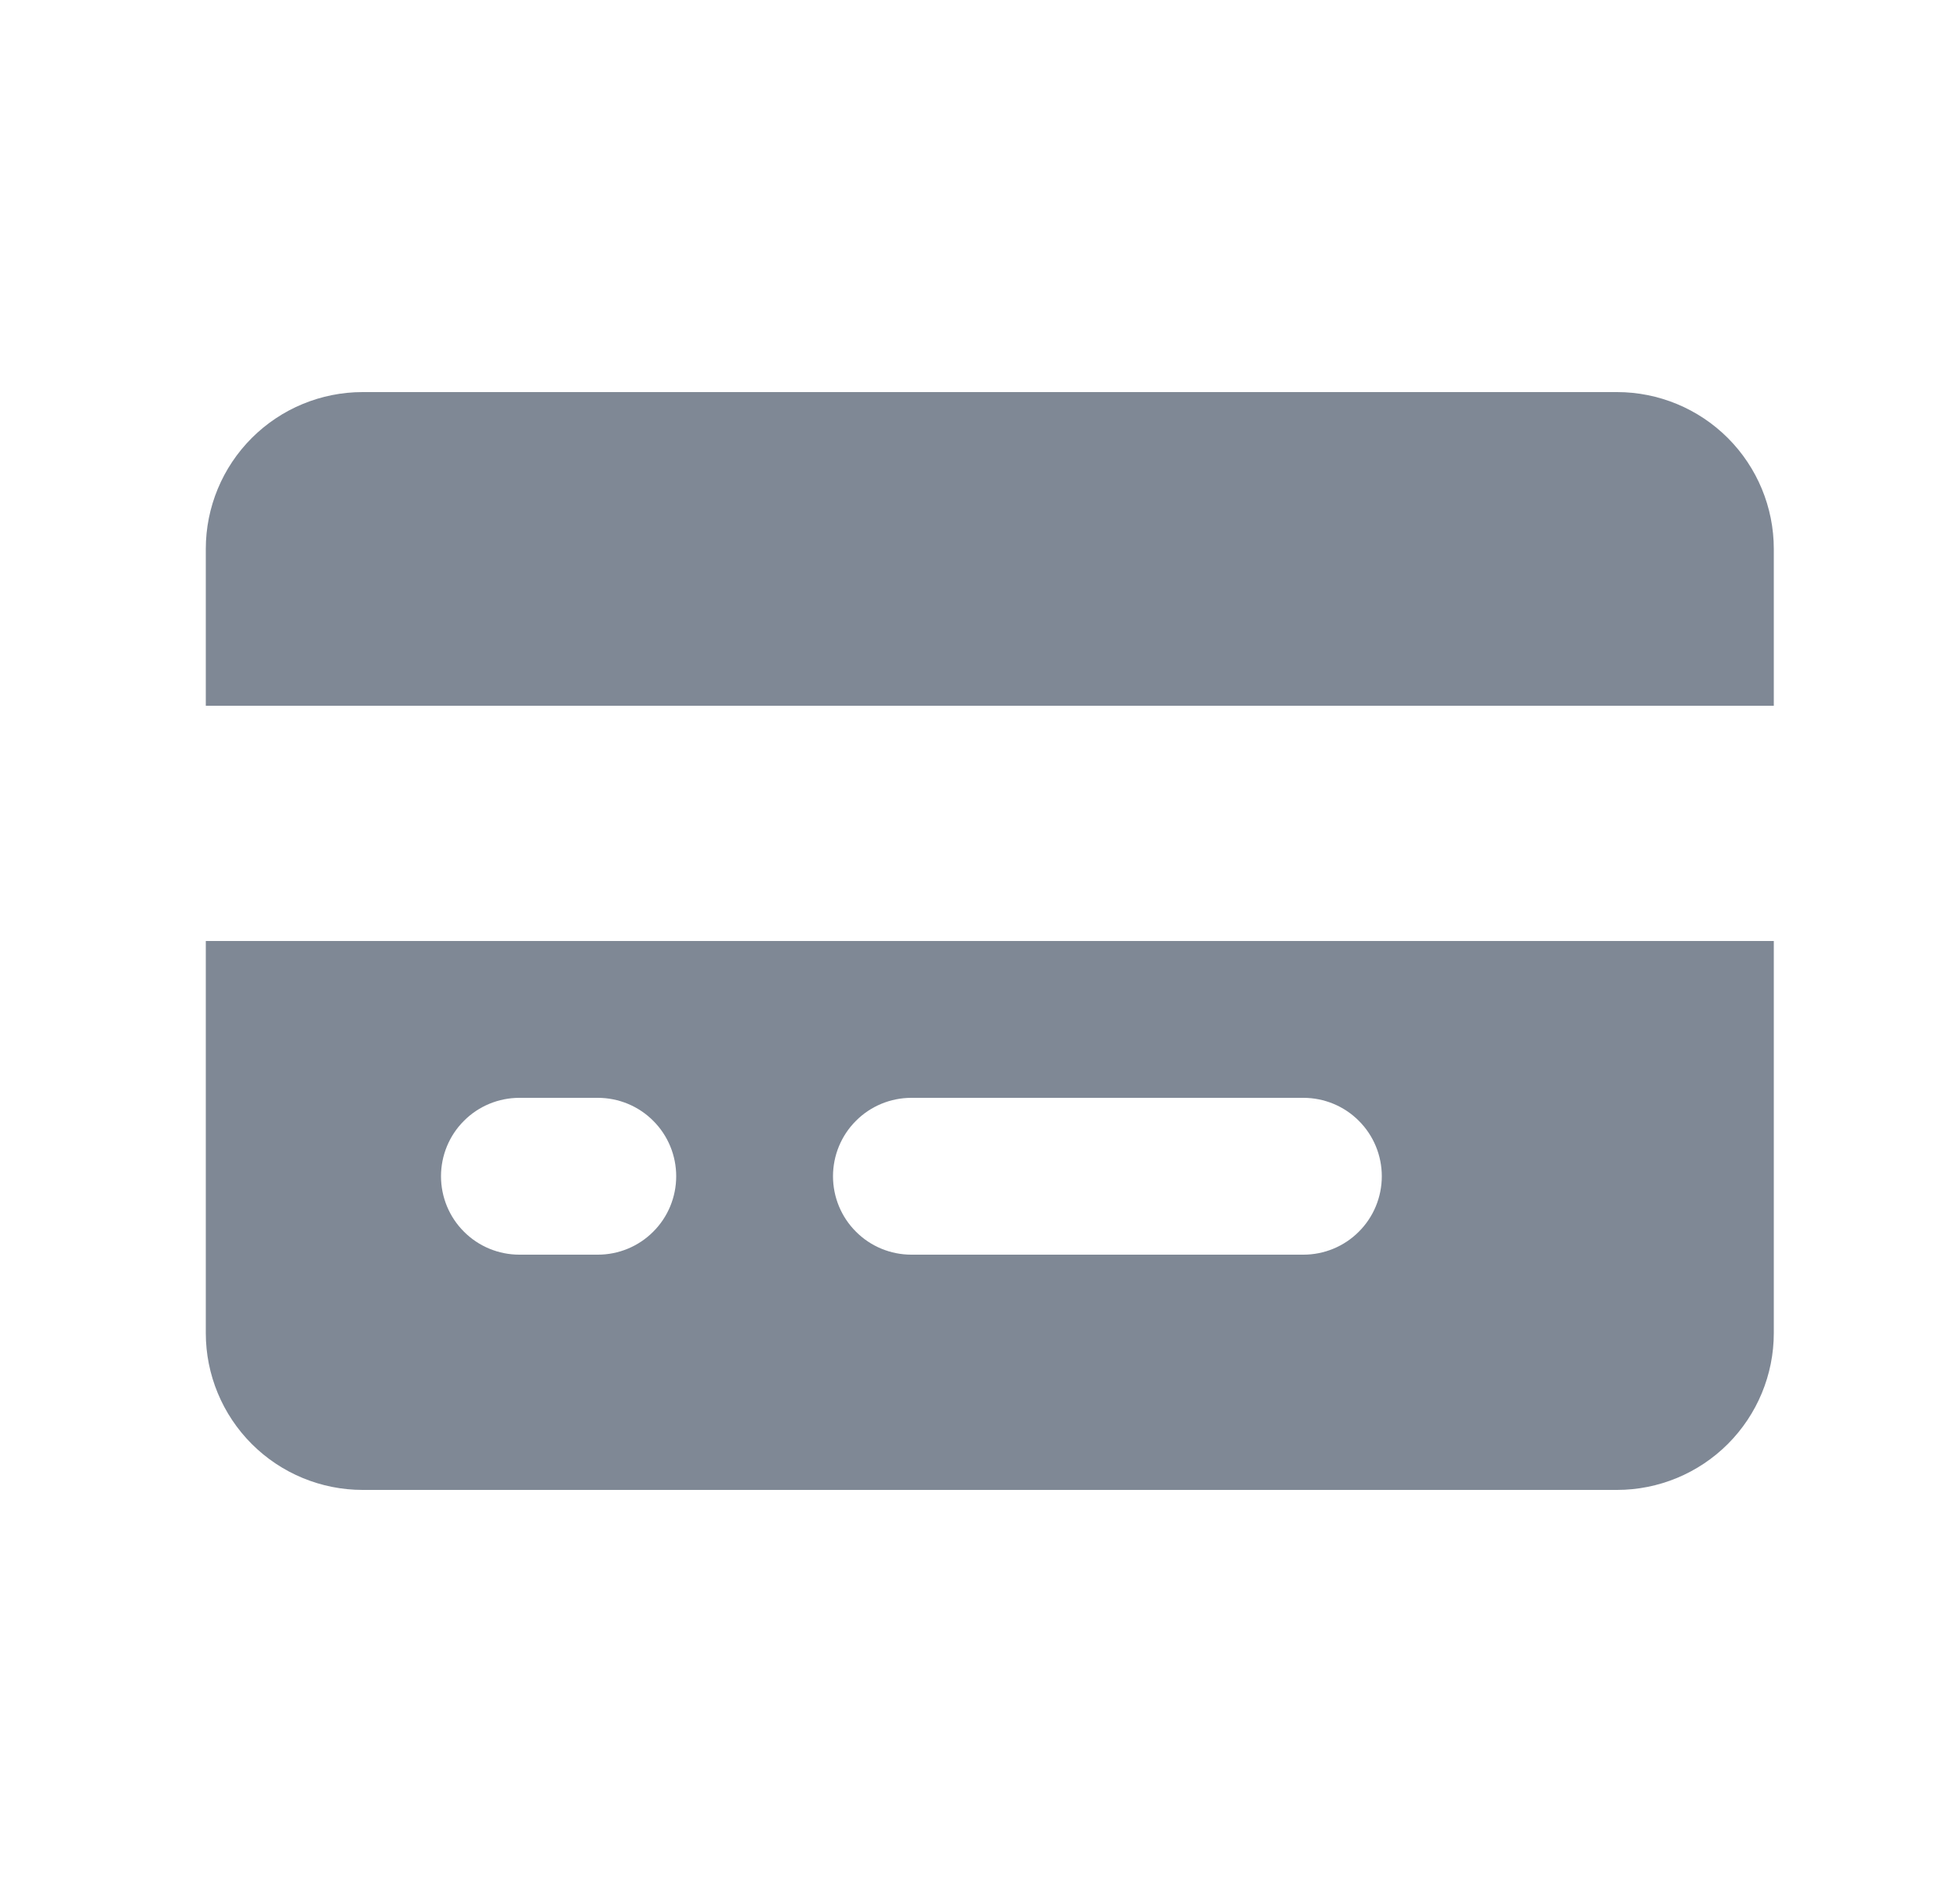 <svg width="25" height="24" viewBox="0 0 25 24" fill="none" xmlns="http://www.w3.org/2000/svg">
<path d="M22.625 9H2.625V7C2.625 6.47 2.836 5.961 3.211 5.586C3.586 5.211 4.095 5 4.625 5H20.625C21.155 5 21.664 5.211 22.039 5.586C22.414 5.961 22.625 6.47 22.625 7V9ZM22.625 12V17C22.625 17.53 22.414 18.039 22.039 18.414C21.664 18.789 21.155 19 20.625 19H4.625C4.095 19 3.586 18.789 3.211 18.414C2.836 18.039 2.625 17.53 2.625 17V12H22.625ZM6.625 14C6.36 14 6.105 14.105 5.918 14.293C5.73 14.48 5.625 14.735 5.625 15C5.625 15.265 5.73 15.52 5.918 15.707C6.105 15.895 6.36 16 6.625 16H7.625C7.89 16 8.145 15.895 8.332 15.707C8.52 15.52 8.625 15.265 8.625 15C8.625 14.735 8.52 14.48 8.332 14.293C8.145 14.105 7.89 14 7.625 14H6.625ZM11.625 14C11.36 14 11.105 14.105 10.918 14.293C10.73 14.48 10.625 14.735 10.625 15C10.625 15.265 10.73 15.52 10.918 15.707C11.105 15.895 11.36 16 11.625 16H16.625C16.89 16 17.145 15.895 17.332 15.707C17.52 15.52 17.625 15.265 17.625 15C17.625 14.735 17.52 14.48 17.332 14.293C17.145 14.105 16.89 14 16.625 14H11.625Z" fill="#7F8895"/>
</svg>
